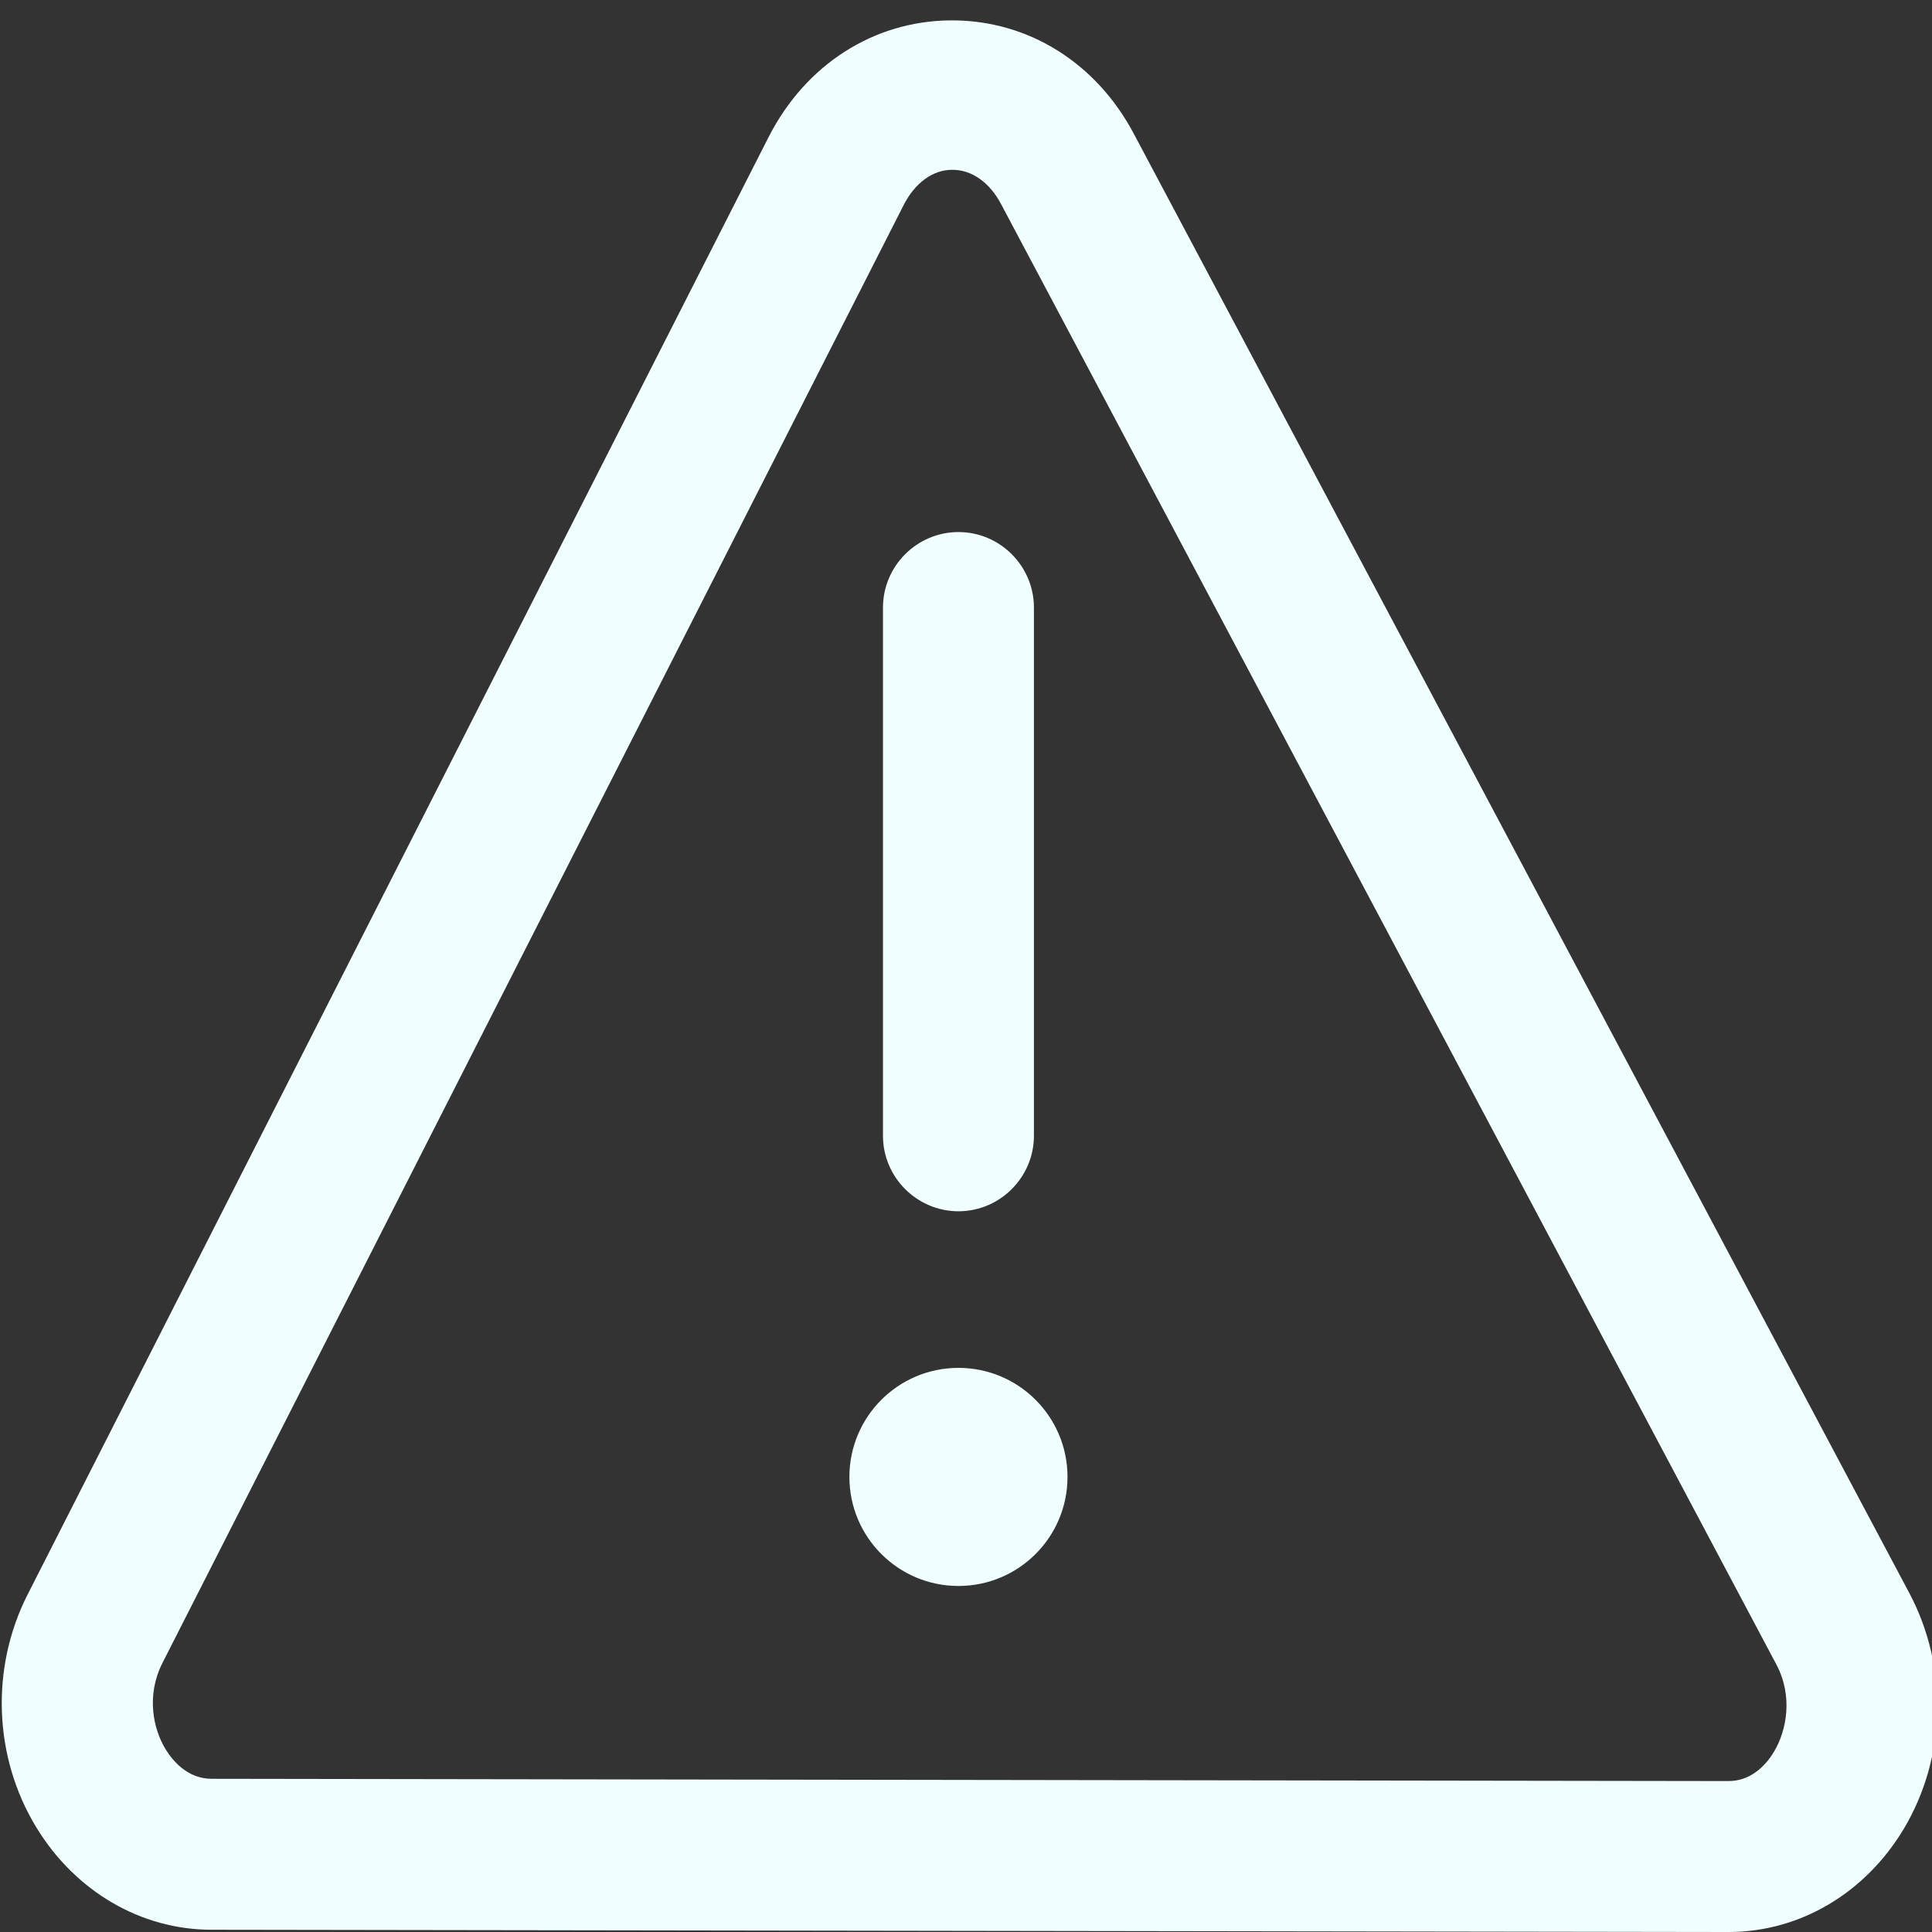 <svg xmlns="http://www.w3.org/2000/svg" xmlns:xlink="http://www.w3.org/1999/xlink" version="1.1" id="Layer_1" x="0px" y="0px" viewBox="0 0 512 512" xml:space="preserve"><rect x="0" y="0" width="512" height="512" fill="#333333" stroke="none"/><style type="text/css">.st0{fill:none;}</style><g id="XMLID_144_"><path id="XMLID_417_" class="st0" d="M265.2 54.1c-3-5.6-7.7-9.1-12.9-9.1h-.1c-5.2 0-9.9 3.6-12.8 9.3L43 440.6c-4.4 8.6-2.4 17.5.9 22.8 1.8 2.9 5.7 7.9 12.2 7.9l402 .6c6.5 0 10.4-5 12.1-7.9 3.3-5.4 5.1-14.5.5-23.2L265.2 54.1zM234 161c0-11 9-20 20-20s20 9 20 20v140c0 11-9 20-20 20s-20-9-20-20V161zm20 259.3c-16 0-28.9-12.9-28.9-28.9 0-16 12.9-28.9 28.9-28.9s28.9 12.9 28.9 28.9c0 16-12.9 28.9-28.9 28.9z" fill="none"></path><path id="XMLID_419_" d="M254 321c11 0 20-9 20-20V161c0-11-9-20-20-20s-20 9-20 20v140c0 11 9 20 20 20z" style="fill: rgb(240, 255, 255);"></path><circle id="XMLID_420_" cx="254" cy="391.4" r="28.9" style="fill: rgb(240, 255, 255);"></circle><path id="XMLID_423_" d="M506 422.2L300.5 35.5c-10-18.9-28-30.1-48.2-30.1h-.5c-20.3.2-38.3 11.7-48.1 30.9L7.3 422.6c-9.9 19.5-9 43.2 2.4 61.8 10.3 16.8 27.6 27 46.3 27l402 .6h.1c18.9 0 36.2-10.3 46.4-27.3 11.3-18.9 11.9-42.9 1.5-62.5zm-35.8 41.9c-1.7 2.9-5.6 7.9-12.1 7.9l-402-.6c-6.5 0-10.4-4.9-12.2-7.8-3.3-5.4-5.2-14.2-.9-22.8L239.5 54.3c2.9-5.7 7.6-9.3 12.8-9.3h.1c5.2 0 9.9 3.4 12.9 9.1L470.7 441c4.6 8.6 2.7 17.7-.5 23.1z" style="fill: rgb(240, 255, 255);"></path></g></svg>